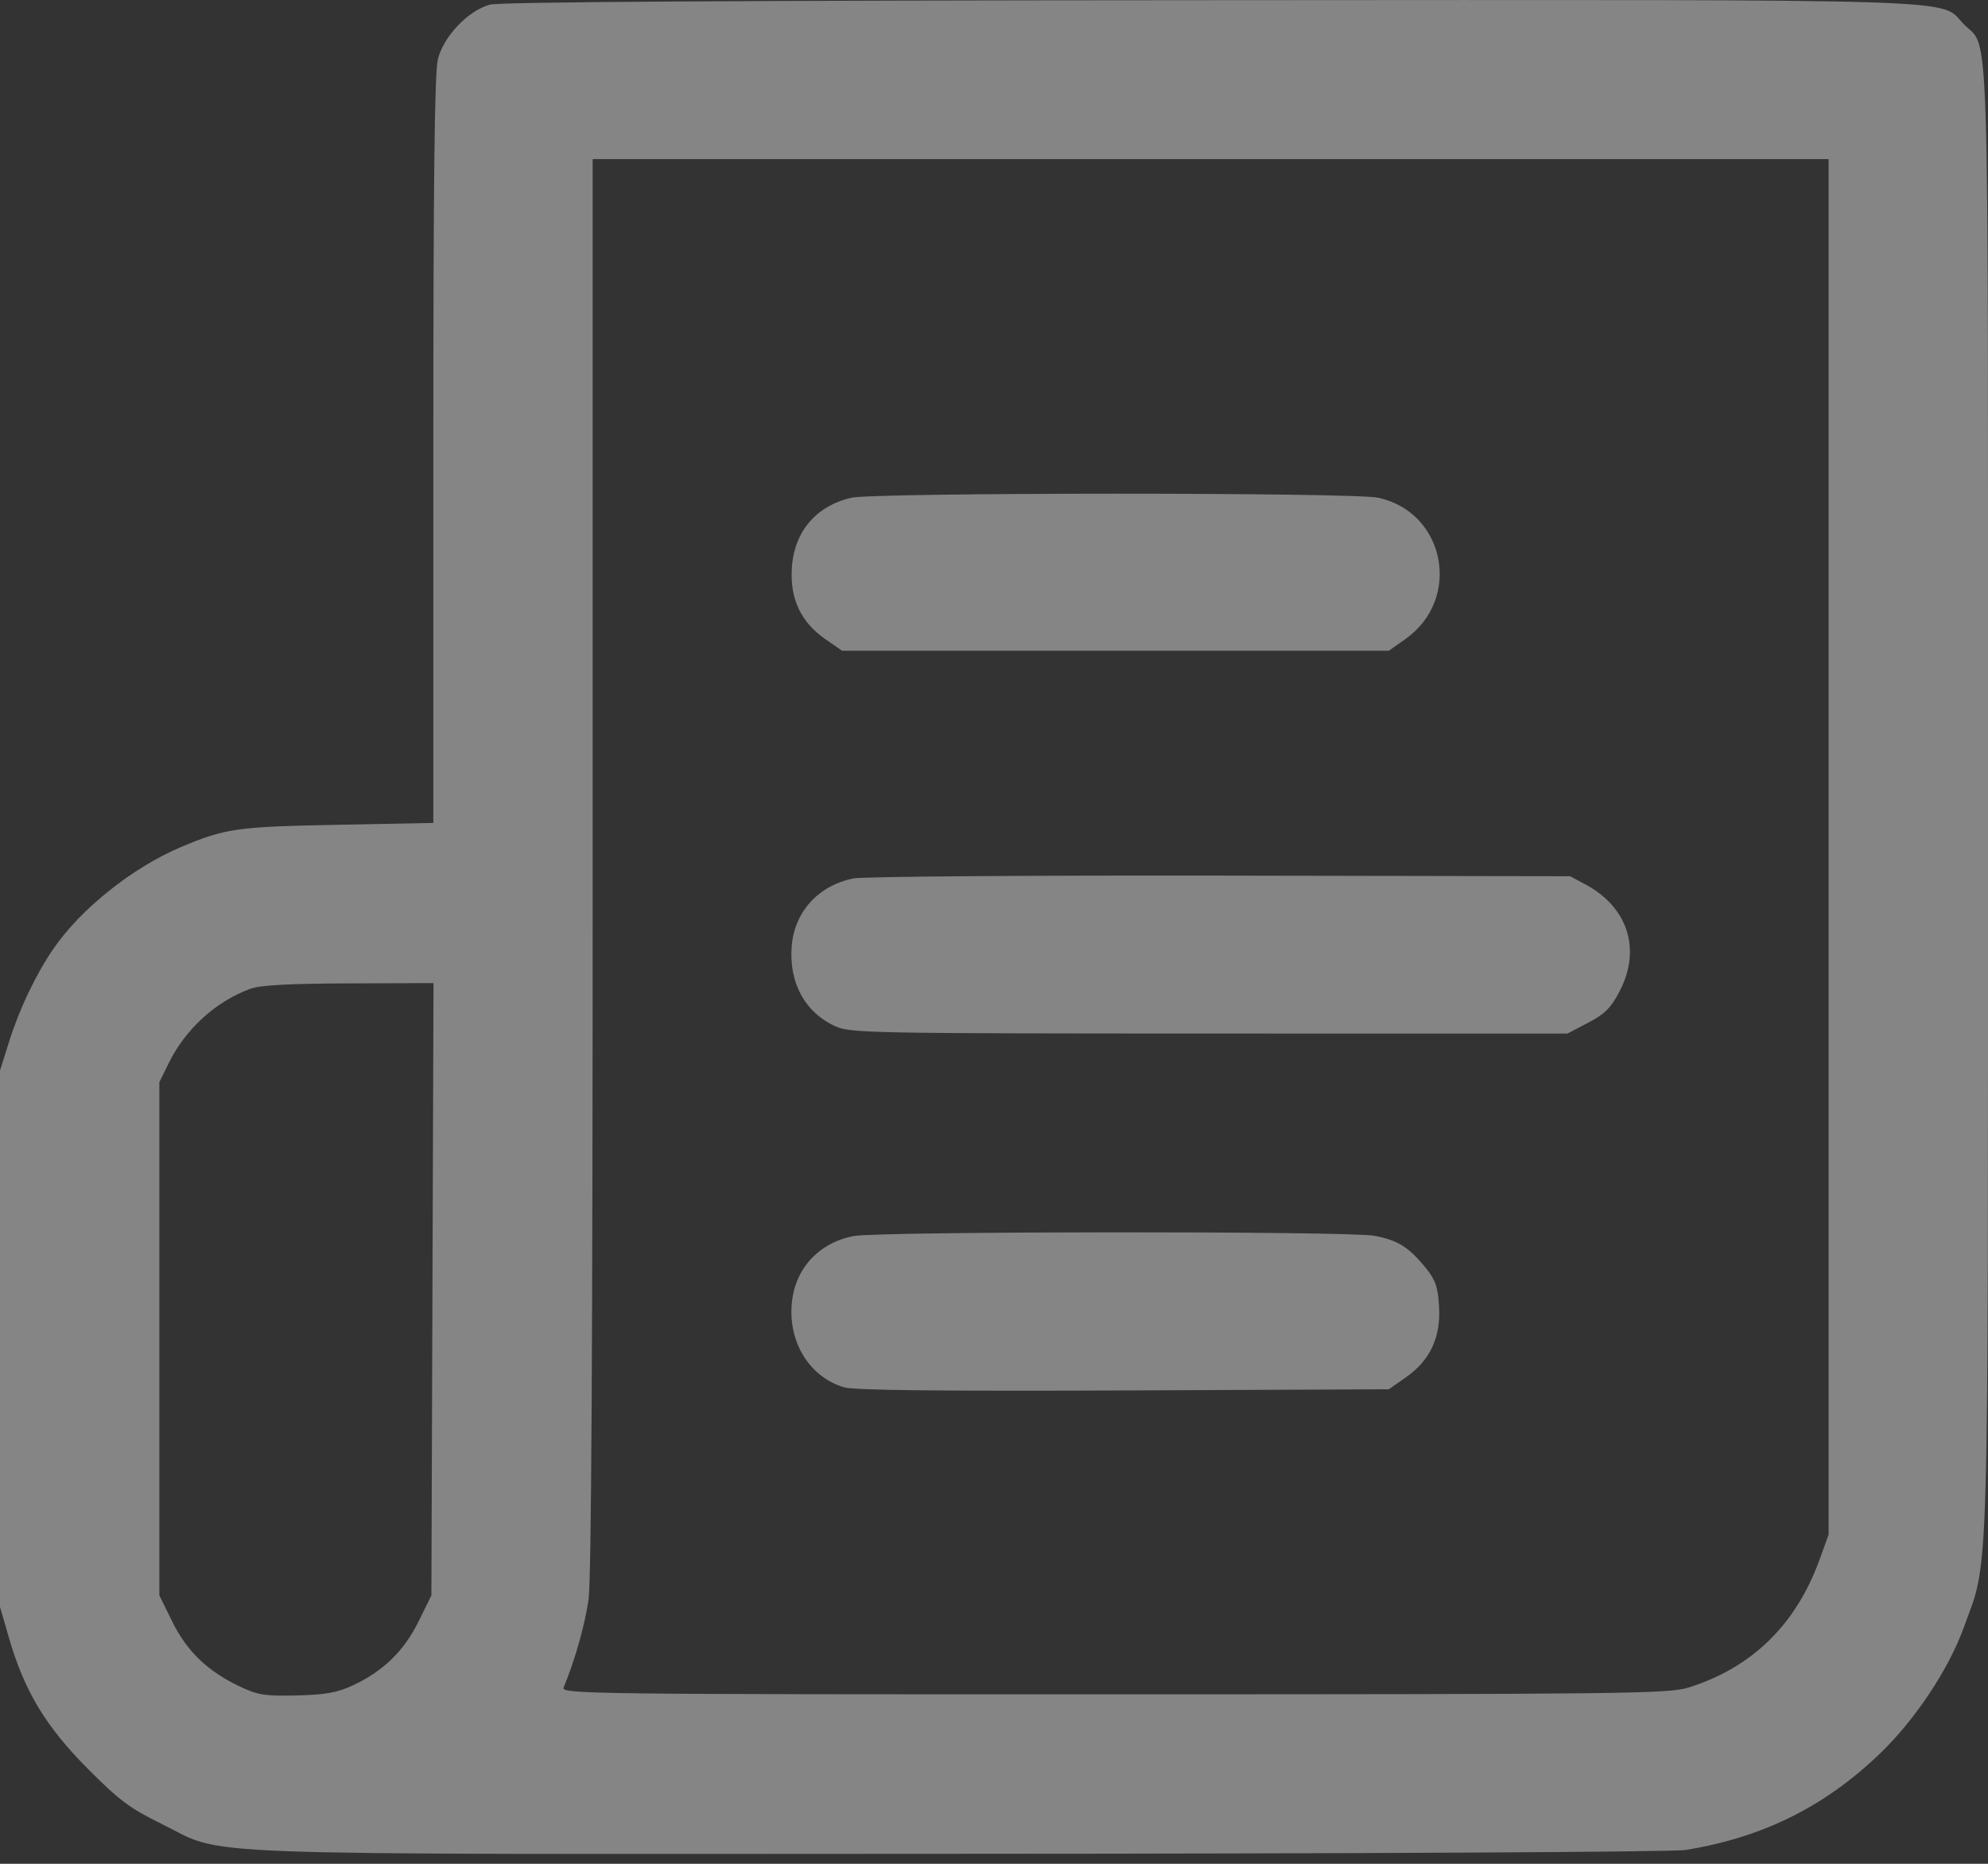 <svg width="32" height="30" viewBox="0 0 32 30" fill="none" xmlns="http://www.w3.org/2000/svg"><rect x="0" y="0" width="32" height="30" fill="#333333" stroke="none"/><path fill-rule="evenodd" clip-rule="evenodd" d="M7.888 0.074C7.541 0.166 7.141 0.583 7.049 0.95C6.995 1.161 6.975 2.875 6.975 7.243V13.246L5.427 13.276C3.81 13.307 3.627 13.333 2.909 13.636C2.134 13.964 1.3 14.629 0.86 15.271C0.579 15.68 0.31 16.244 0.147 16.765L0 17.232V21.548V25.865L0.145 26.366C0.391 27.216 0.735 27.788 1.408 28.465C1.917 28.977 2.087 29.105 2.596 29.355C3.672 29.883 2.632 29.844 15.416 29.839C21.874 29.837 26.933 29.81 27.131 29.778C28.378 29.575 29.376 29.079 30.269 28.218C30.83 27.677 31.368 26.866 31.611 26.195C32.022 25.058 32 25.834 32 12.844C32 -0.171 32.031 0.824 31.607 0.386C31.207 -0.028 31.957 -0.004 19.46 0.003C11.874 0.007 8.052 0.031 7.888 0.074ZM29.434 13.632V24.702L29.289 25.103C28.908 26.151 28.204 26.84 27.182 27.162C26.863 27.263 26.21 27.271 17.932 27.272C9.475 27.273 9.029 27.267 9.072 27.163C9.252 26.733 9.417 26.15 9.474 25.742C9.519 25.416 9.54 21.617 9.54 13.912V2.561H19.488H29.434V13.632ZM13.701 8.012C13.128 8.147 12.779 8.563 12.745 9.153C12.717 9.643 12.894 10.016 13.284 10.287L13.555 10.475H17.955H22.355L22.621 10.287C23.536 9.643 23.266 8.243 22.182 8.011C21.779 7.924 14.071 7.926 13.701 8.012ZM13.738 14.139C13.175 14.252 12.79 14.672 12.744 15.227C12.695 15.816 12.957 16.297 13.448 16.52C13.687 16.628 14.008 16.635 19.465 16.636L25.229 16.637L25.562 16.463C25.832 16.322 25.929 16.226 26.07 15.956C26.421 15.283 26.206 14.605 25.524 14.238L25.274 14.104L19.644 14.094C16.547 14.089 13.89 14.109 13.738 14.139ZM6.961 20.752L6.944 25.68L6.738 26.098C6.505 26.572 6.169 26.899 5.684 27.126C5.427 27.245 5.243 27.279 4.777 27.29C4.258 27.302 4.153 27.285 3.847 27.14C3.337 26.896 3.006 26.576 2.771 26.098L2.565 25.68V21.55V17.419L2.718 17.109C2.986 16.563 3.472 16.121 4.028 15.916C4.189 15.857 4.648 15.832 5.616 15.829L6.978 15.824L6.961 20.752ZM13.738 19.896C13.172 20.007 12.79 20.427 12.744 20.991C12.691 21.619 13.04 22.171 13.59 22.331C13.754 22.378 15.131 22.393 18.09 22.381L22.355 22.362L22.626 22.173C23.017 21.901 23.193 21.529 23.164 21.035C23.146 20.715 23.108 20.605 22.953 20.413C22.679 20.074 22.5 19.962 22.122 19.891C21.708 19.814 14.136 19.818 13.738 19.896Z" fill="white" fill-opacity="0.4"/></svg>
